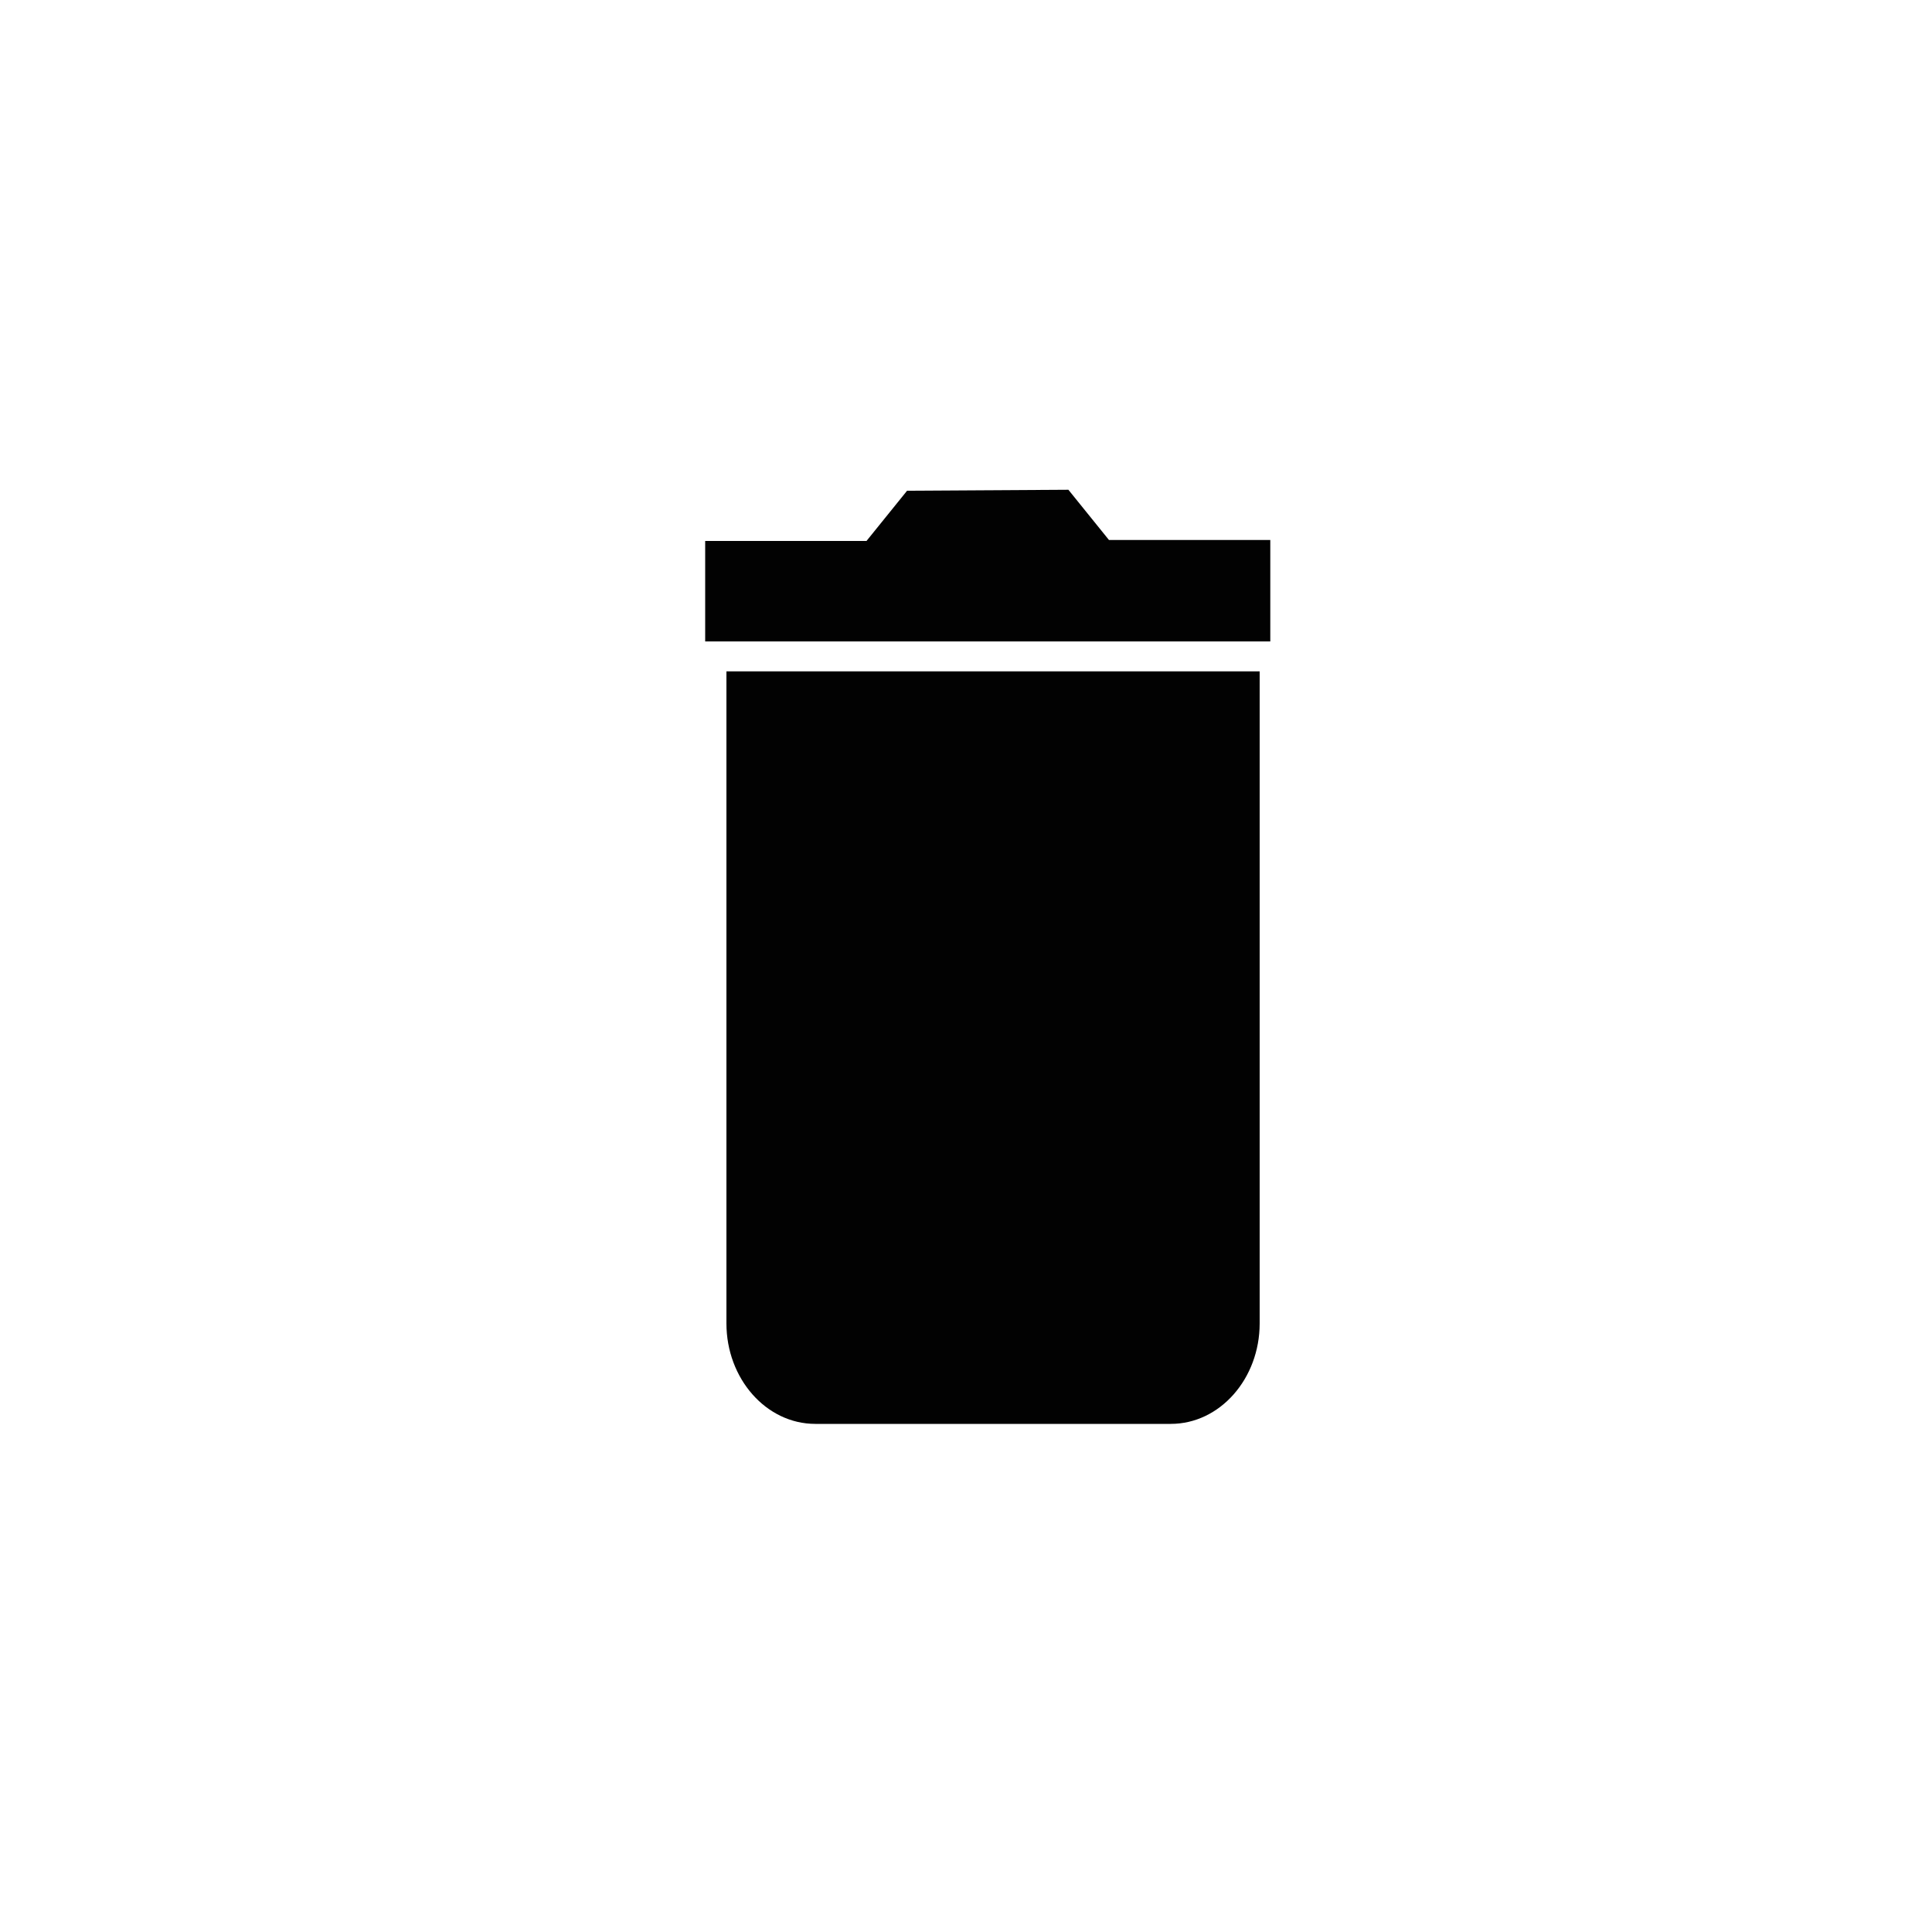<?xml version="1.0" encoding="utf-8"?>
<!-- Generator: Adobe Illustrator 21.0.0, SVG Export Plug-In . SVG Version: 6.00 Build 0)  -->
<svg version="1.1" id="Layer_1" xmlns="http://www.w3.org/2000/svg"  x="0px" y="0px"
	 viewBox="0 0 200 200" style="enable-background:new 0 0 200 200;" xml:space="preserve">
<style type="text/css">
	.st0{fill:#020202;}
</style>
<g id="surface1">
	<path class="st0" d="M93.9,50.8L89.7,56H73v10.4h58.5V55.9h-16.7l-4.2-5.2L93.9,50.8L93.9,50.8z M75.2,69.5V137
		c0,5.7,4.1,10.4,9.2,10.4h36.8c5.1,0,9.2-4.7,9.2-10.4V69.5H75.2z"/>
</g>
</svg>
